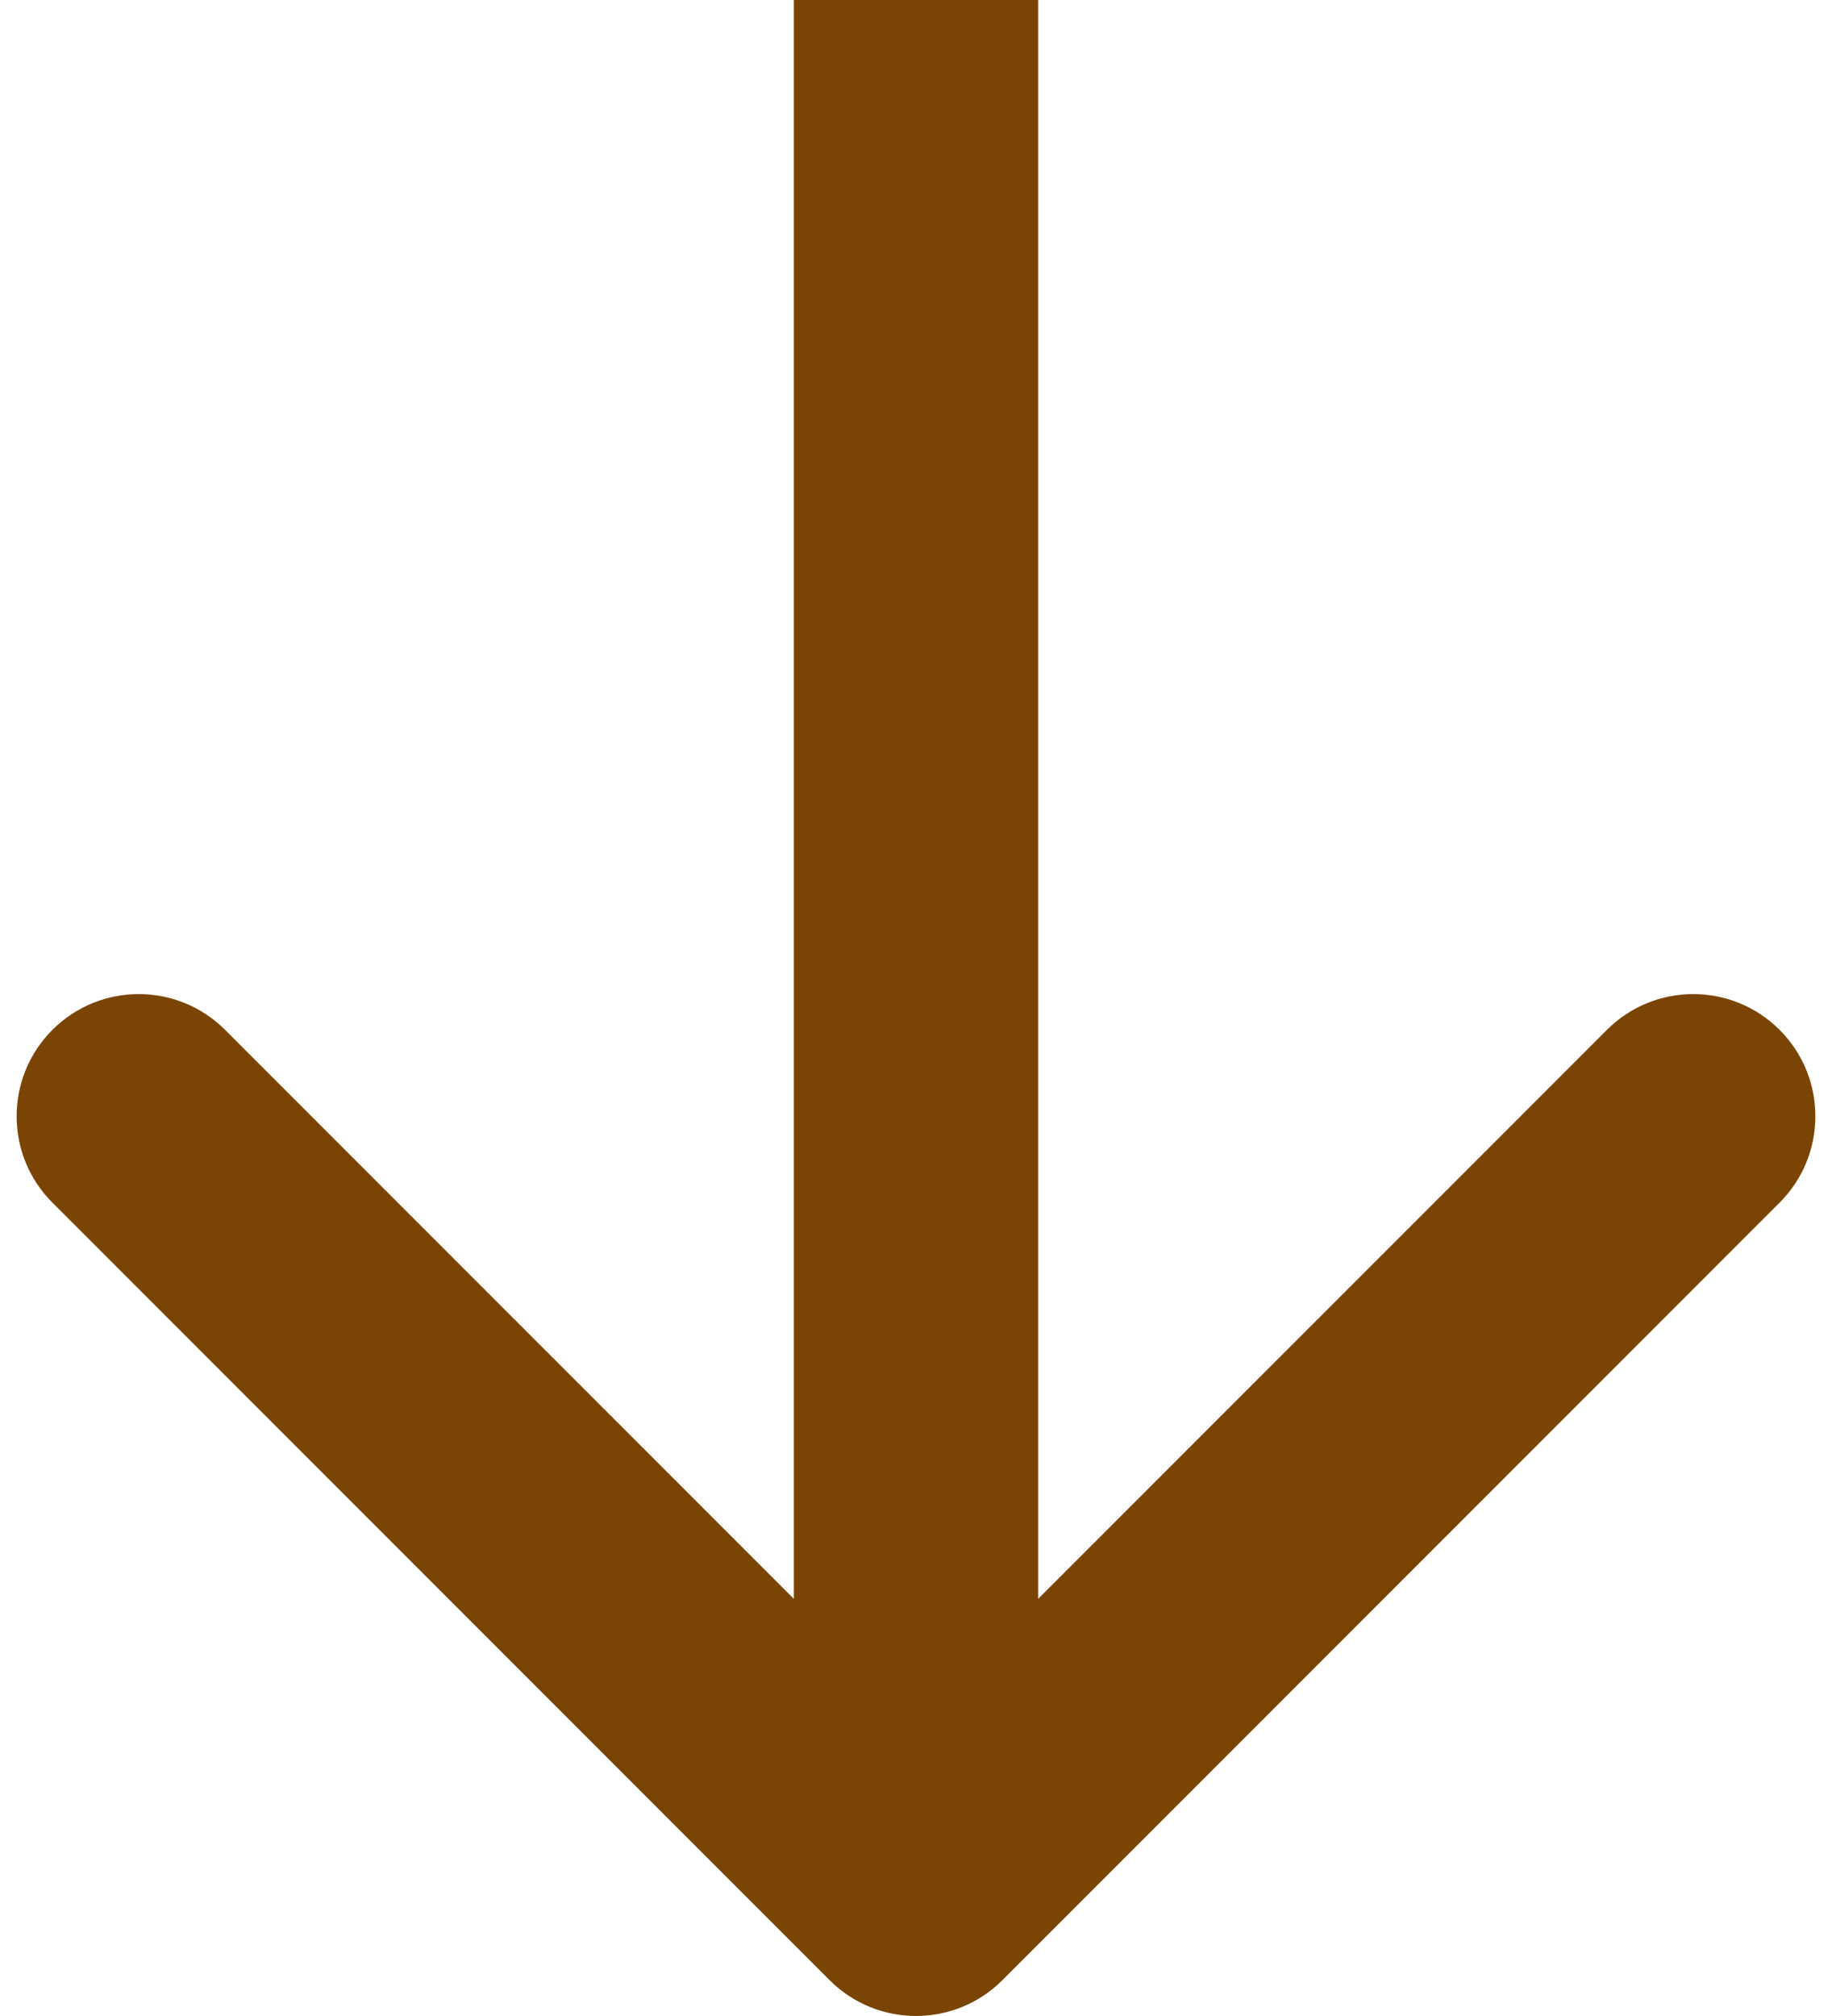 <svg width="30" height="33" viewBox="0 0 30 33" fill="none" xmlns="http://www.w3.org/2000/svg">
<path d="M13.586 32.414C14.367 33.195 15.633 33.195 16.414 32.414L29.142 19.686C29.923 18.905 29.923 17.639 29.142 16.858C28.361 16.077 27.095 16.077 26.314 16.858L15 28.172L3.686 16.858C2.905 16.077 1.639 16.077 0.858 16.858C0.077 17.639 0.077 18.905 0.858 19.686L13.586 32.414ZM13 -8.74228e-08L13 31L17 31L17 8.74228e-08L13 -8.74228e-08Z" fill="#7A4504"/>
</svg>

